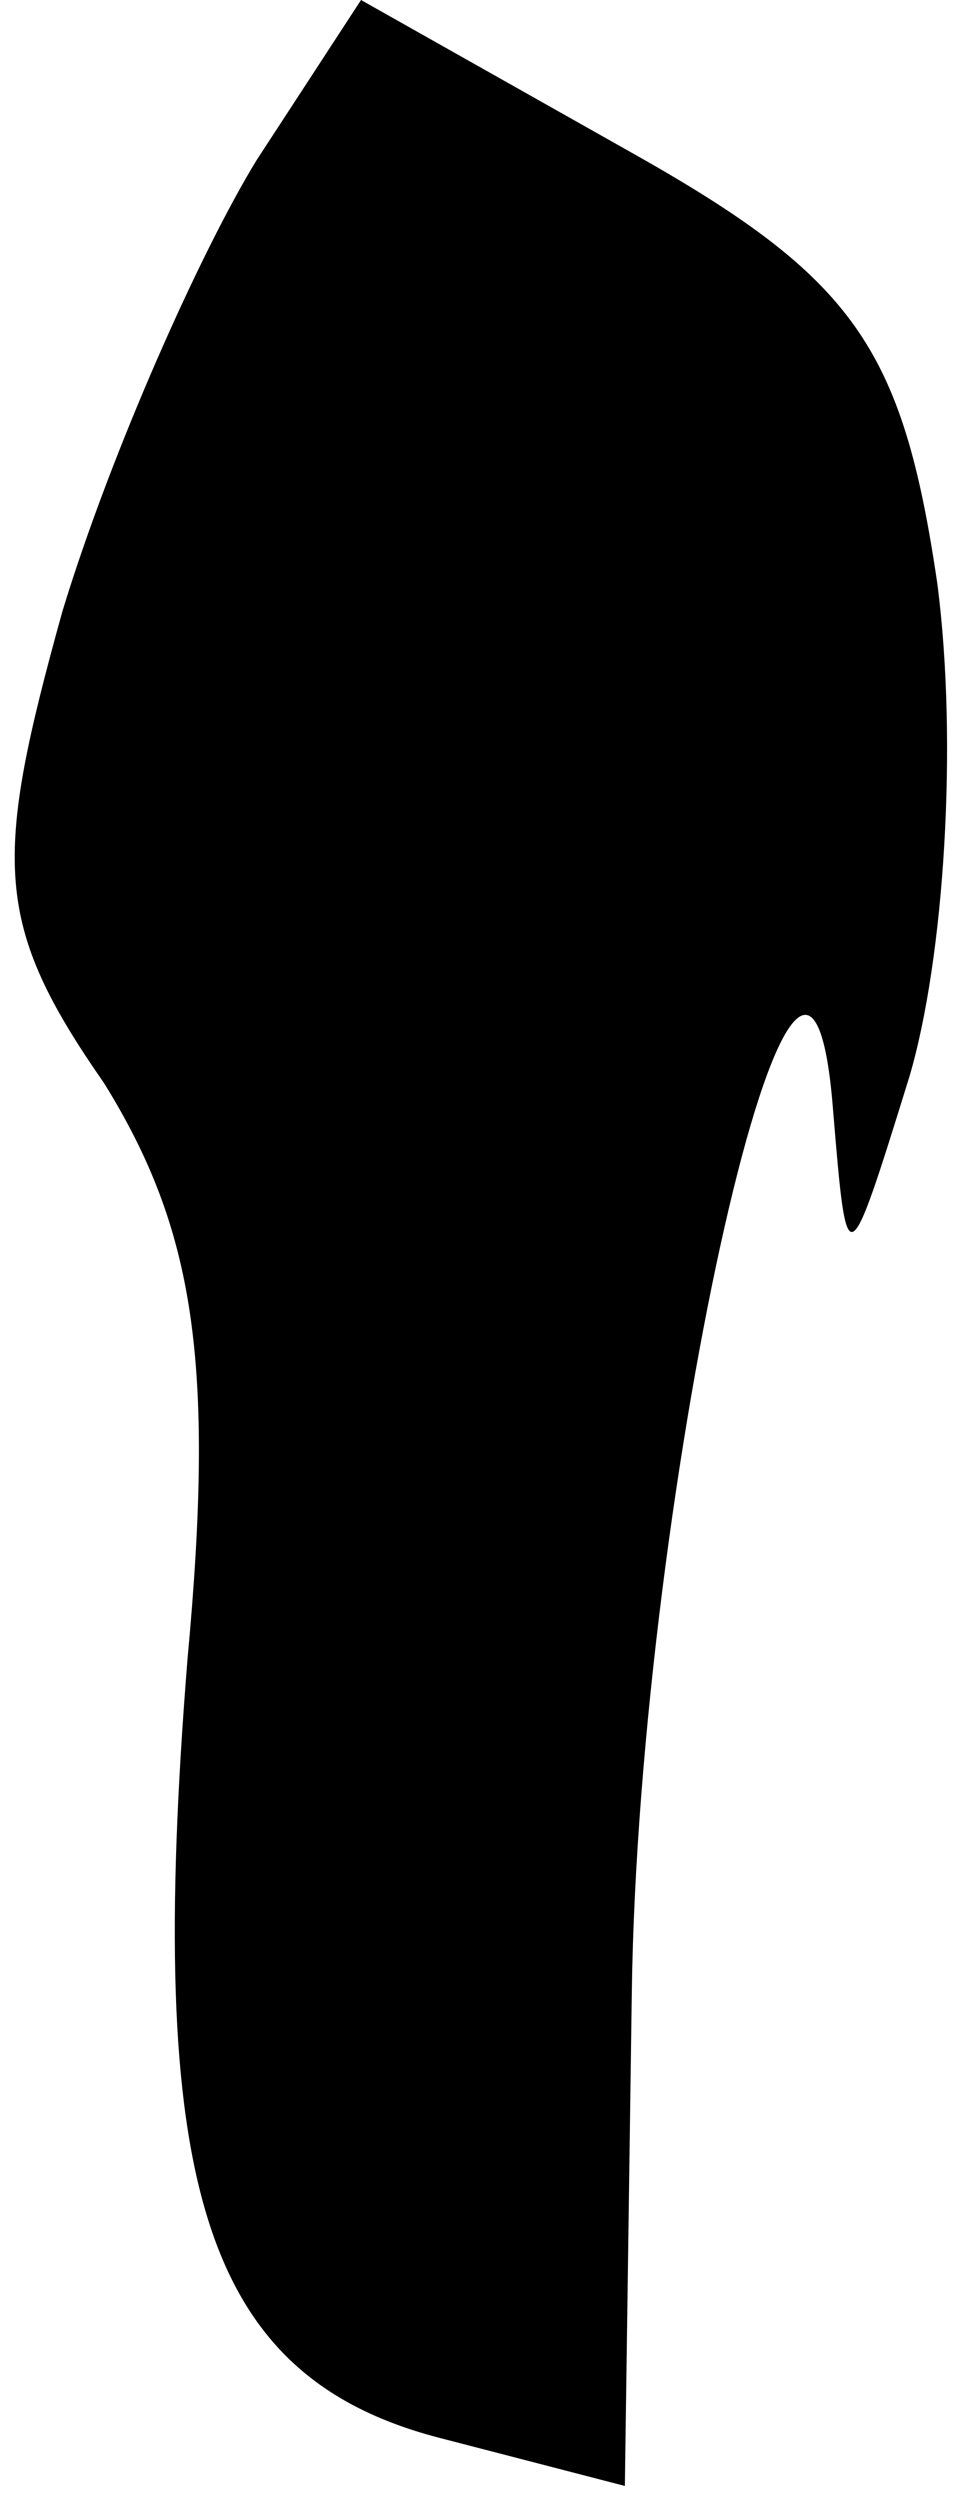 <?xml version="1.0" standalone="no"?>
<!DOCTYPE svg PUBLIC "-//W3C//DTD SVG 20010904//EN"
 "http://www.w3.org/TR/2001/REC-SVG-20010904/DTD/svg10.dtd">
<svg version="1.0" xmlns="http://www.w3.org/2000/svg"
 width="14pt" height="36pt" viewBox="0 0 14 36"
 preserveAspectRatio="xMidYMid meet">
<g transform="translate(0,36) scale(0.1,-0.1)"
fill="#000000" stroke="none">
<path fill="#000000" stroke="none" d="M37 337 c-8 -13 -21 -42 -28 -65 -10
-36 -10 -45 6 -68 13 -21 16 -40 12 -83 -6 -75 2 -103 36 -112 l27 -7 1 71 c1
73 25 179 29 127 2 -24 2 -24 11 5 5 17 7 48 4 71 -5 34 -12 44 -44 62 l-39
22 -15 -23z"/>
</g>
</svg>
